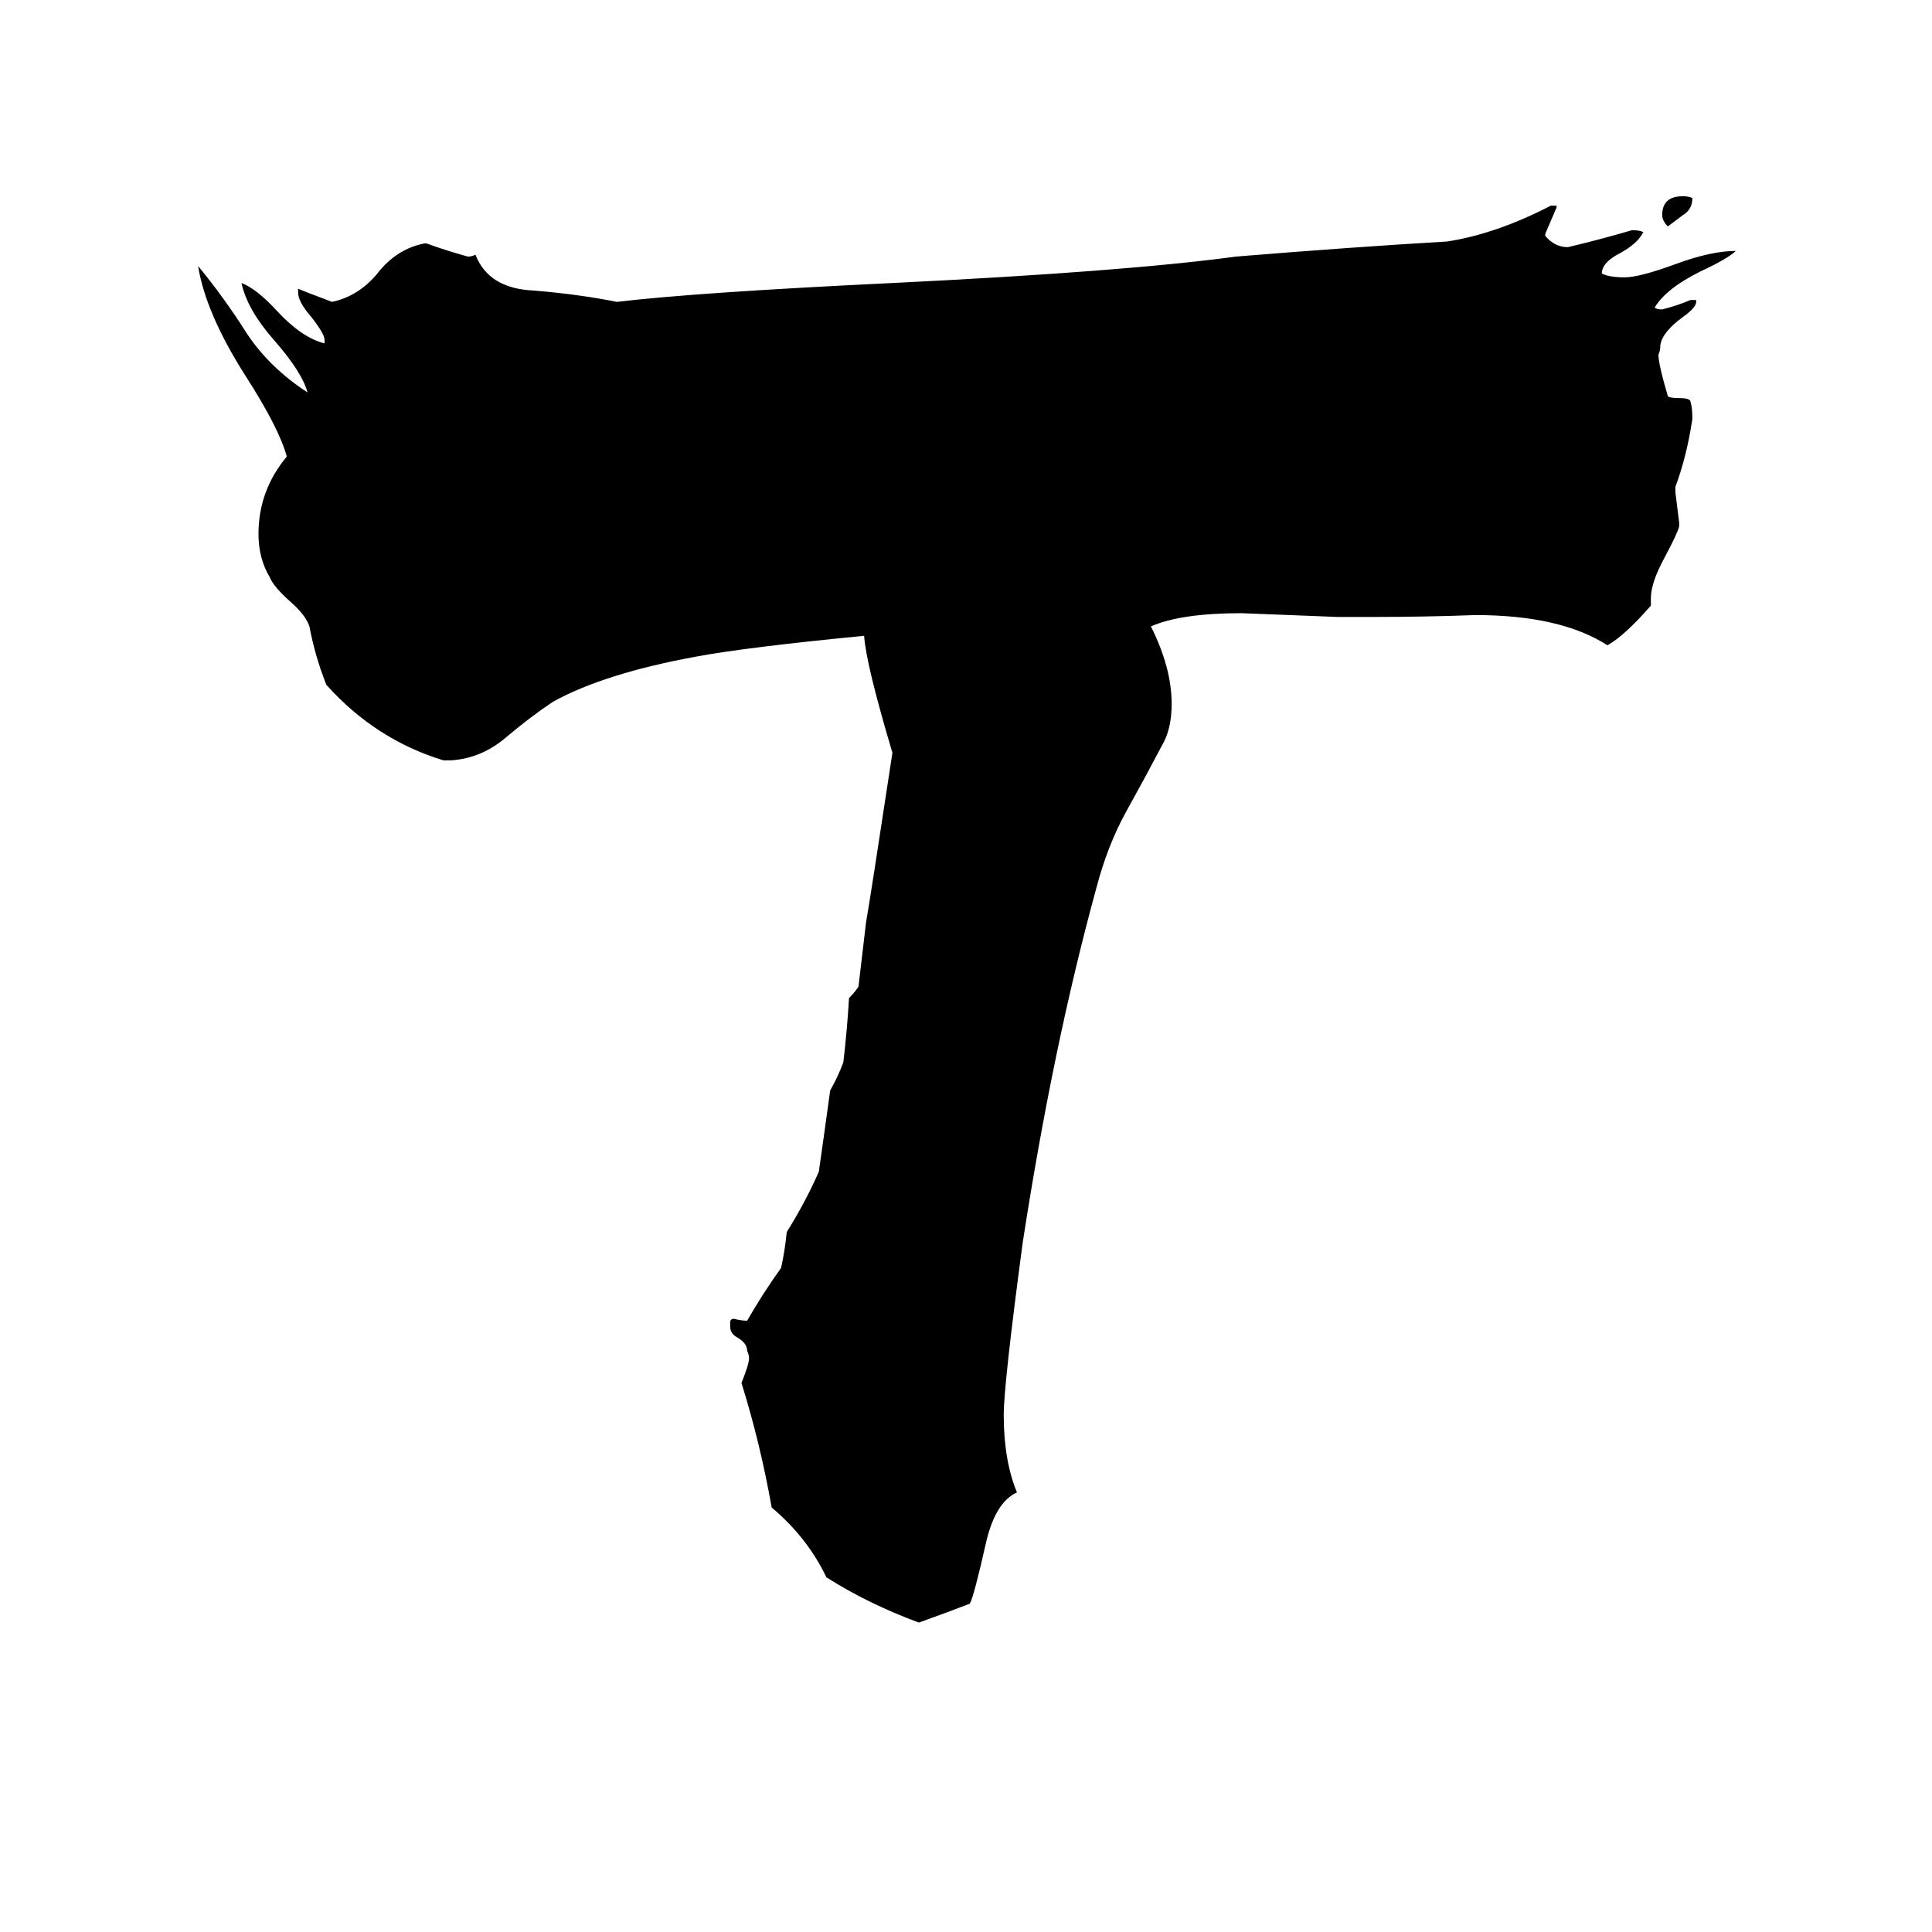 <svg xmlns="http://www.w3.org/2000/svg" viewBox="0 -800 1024 1024">
	<path fill="#000000" d="M897 -695Q897 -689 892 -686Q888 -683 884 -680Q881 -683 881 -686Q881 -696 892 -696Q895 -696 897 -695ZM875 -483V-479Q861 -463 852 -458Q827 -474 782 -474Q755 -473 727 -473H709Q684 -474 658 -475Q626 -475 610 -468Q621 -446 621 -427Q621 -415 617 -407Q607 -388 597 -370Q587 -352 581 -329Q558 -245 542 -141Q532 -66 532 -50Q532 -26 539 -9Q528 -4 523 16Q516 47 514 50Q501 55 487 60Q460 50 438 36Q428 15 409 -1Q403 -35 393 -67Q397 -77 397 -80Q397 -82 396 -84Q396 -88 391 -91Q387 -93 387 -97V-99Q387 -101 389 -101Q393 -100 396 -100Q404 -114 414 -128Q416 -137 417 -147Q427 -163 434 -179Q437 -200 440 -222Q444 -229 447 -237Q449 -254 450 -271Q453 -274 455 -277Q457 -294 459 -311Q461 -322 473 -401Q459 -448 458 -463Q396 -457 369 -452Q320 -443 293 -428Q281 -420 268 -409Q255 -398 239 -397H235Q199 -408 173 -437Q167 -452 164 -468Q162 -474 154 -481Q145 -489 143 -494Q137 -504 137 -517Q137 -540 152 -558Q148 -573 130 -601Q109 -634 105 -659Q119 -642 131 -623Q143 -605 163 -592Q160 -603 145 -620Q131 -636 128 -650Q136 -647 147 -635Q160 -621 172 -618V-620Q172 -623 165 -632Q158 -640 158 -645V-647Q160 -646 176 -640Q190 -643 200 -655Q210 -668 225 -671H226Q237 -667 248 -664Q250 -664 252 -665Q259 -647 283 -646Q307 -644 327 -640Q369 -645 473 -650Q596 -656 655 -664Q716 -669 767 -672Q793 -676 822 -691H825V-690Q822 -683 819 -676V-675Q824 -669 831 -669Q848 -673 865 -678Q869 -678 871 -677Q868 -671 859 -666Q849 -661 849 -655Q853 -653 861 -653Q869 -653 888 -660Q907 -667 920 -667Q916 -663 901 -656Q883 -647 877 -637Q878 -636 881 -636Q889 -638 896 -641H899V-640Q899 -637 892 -632Q881 -624 880 -617Q880 -614 879 -612Q879 -607 884 -590Q885 -589 890 -589Q896 -589 896 -587Q897 -584 897 -578Q894 -558 888 -542V-539Q889 -531 890 -523V-521Q889 -517 882 -504Q875 -491 875 -483Z"/>
</svg>